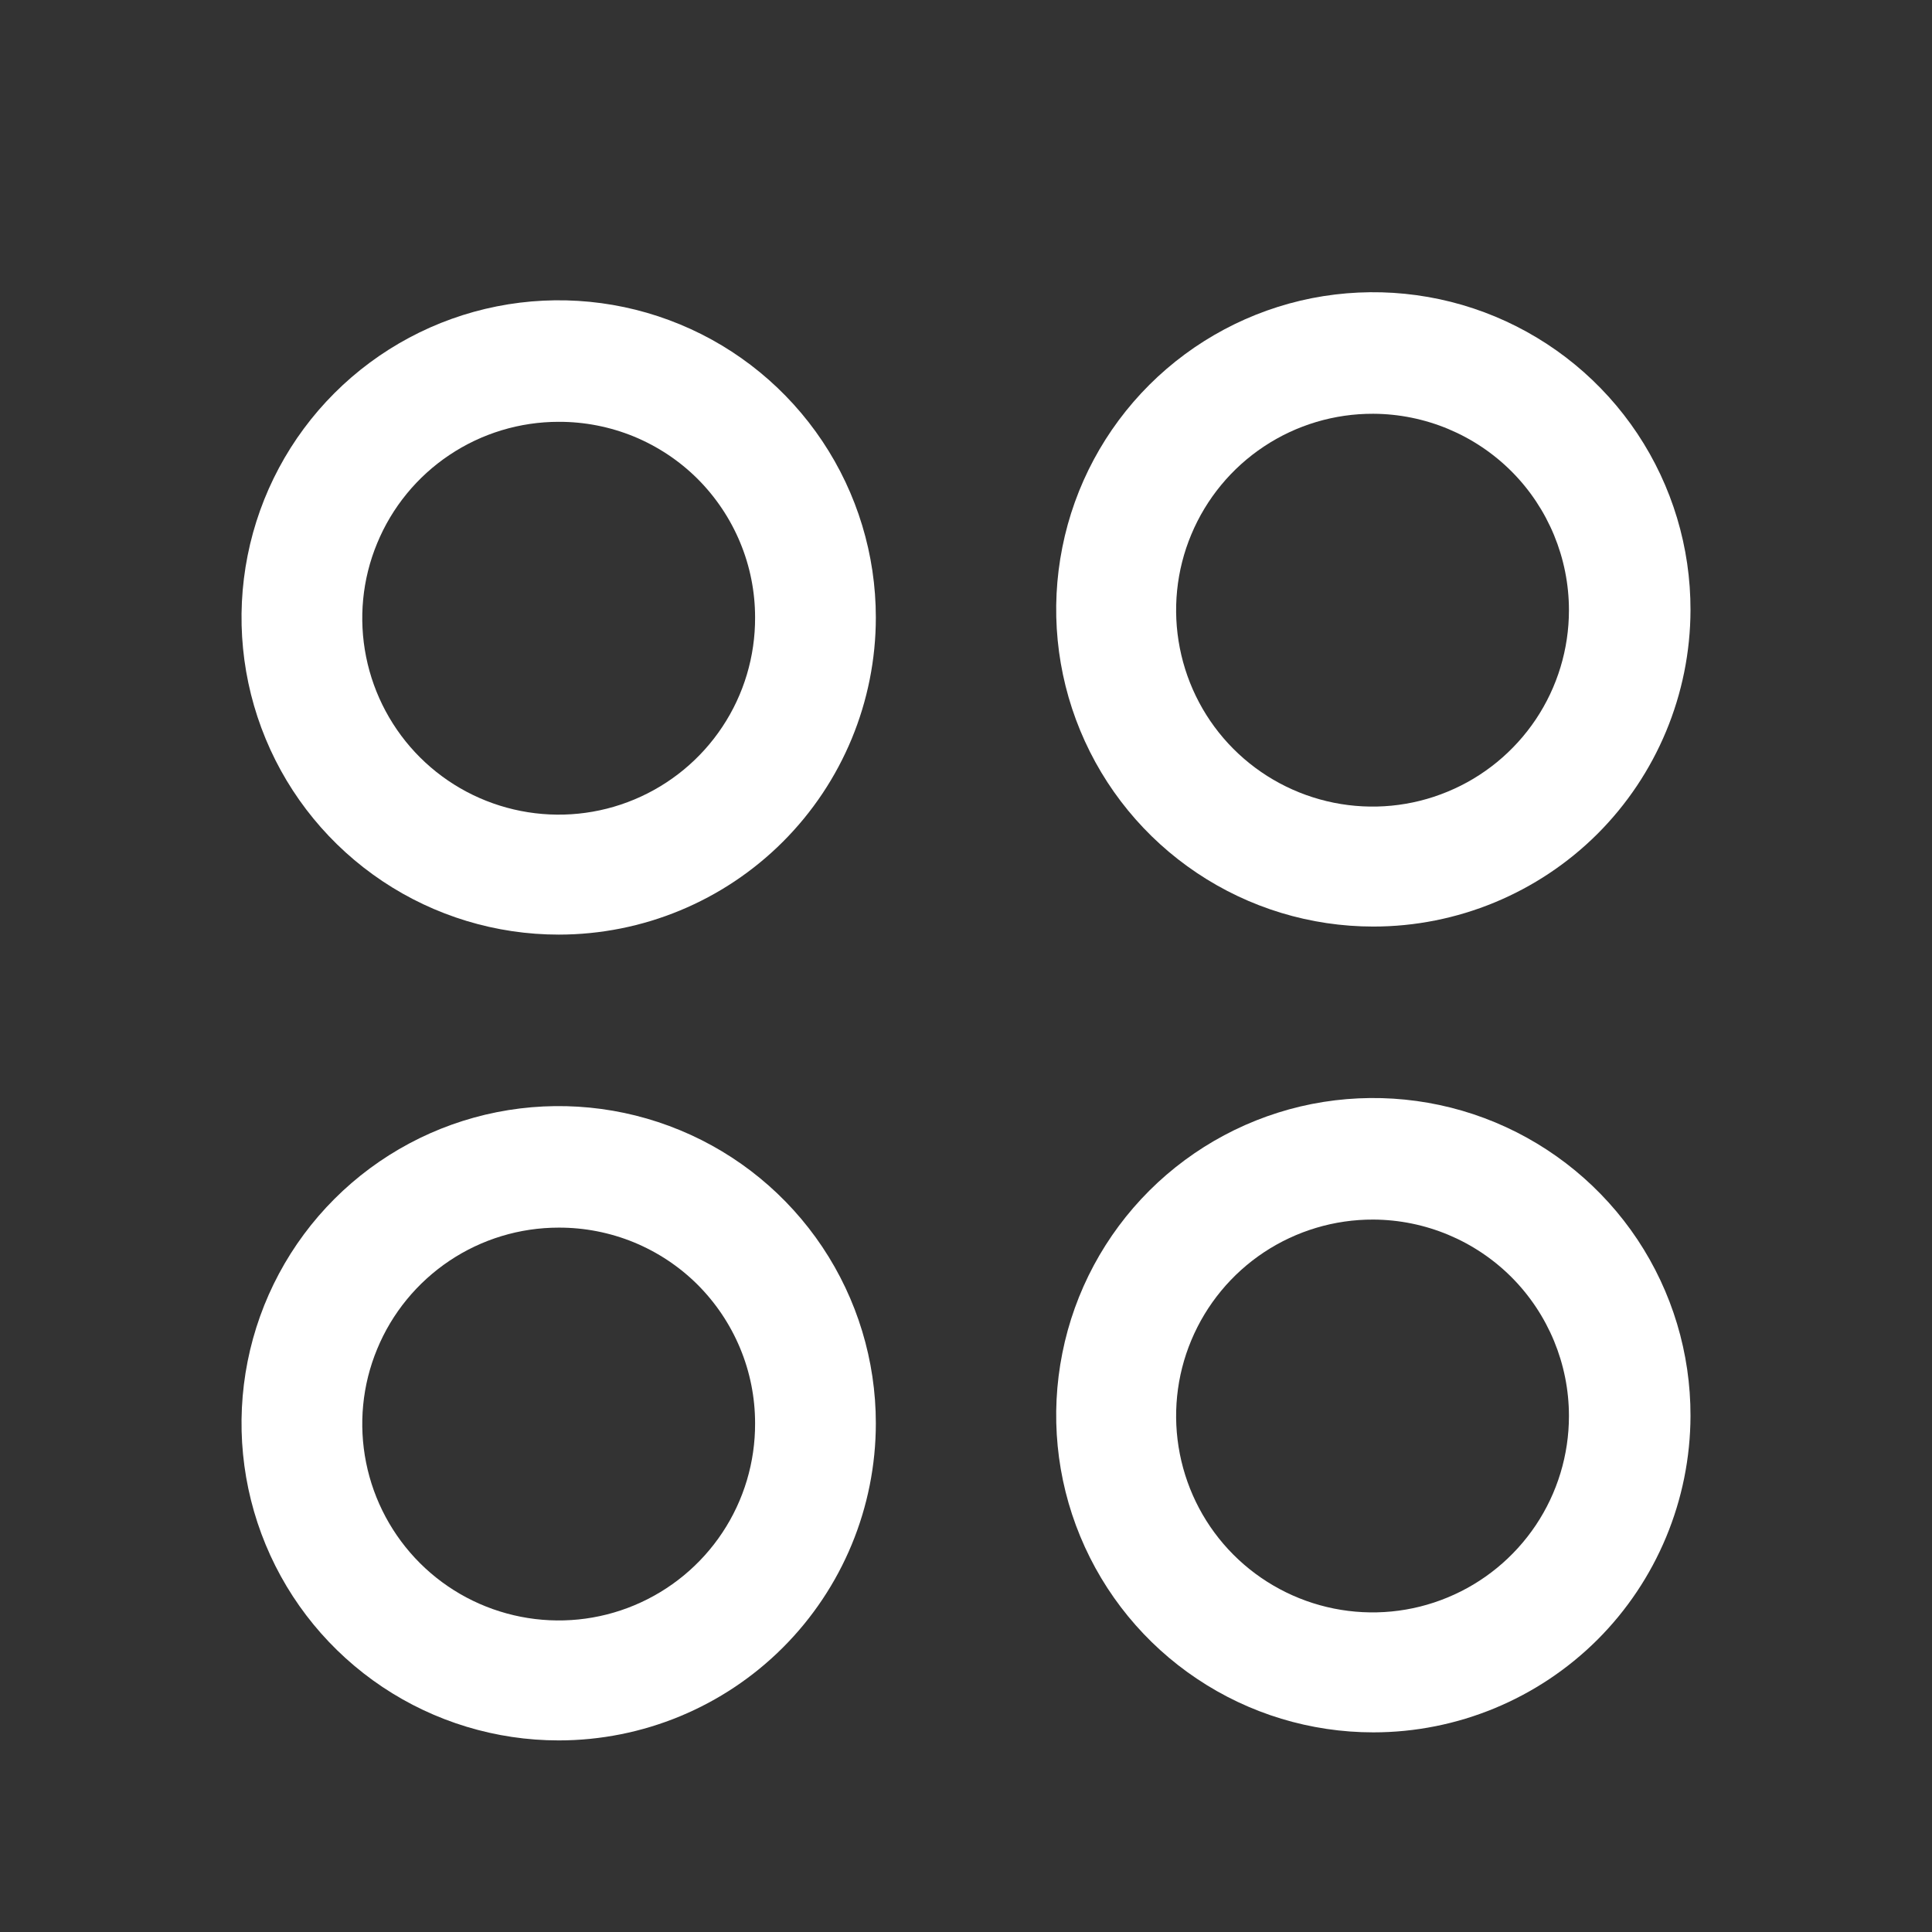 <svg width="24" height="24" viewBox="0 0 24 24" fill="none" xmlns="http://www.w3.org/2000/svg">
<rect x="0" y="0" width="24" height="24" fill="#333333" stroke="none"/>
<path d="M6.94 11.61C6.161 11.61 5.399 11.379 4.751 10.946C4.103 10.513 3.598 9.898 3.3 9.178C3.002 8.458 2.924 7.666 3.076 6.901C3.228 6.137 3.603 5.435 4.154 4.884C4.705 4.333 5.407 3.958 6.171 3.806C6.936 3.654 7.728 3.732 8.448 4.03C9.168 4.328 9.783 4.833 10.216 5.481C10.649 6.129 10.88 6.891 10.88 7.67C10.88 8.715 10.465 9.717 9.726 10.456C8.987 11.195 7.985 11.61 6.94 11.61ZM6.94 5.24C6.457 5.24 5.985 5.383 5.583 5.652C5.182 5.92 4.869 6.302 4.685 6.749C4.5 7.195 4.453 7.686 4.548 8.16C4.643 8.633 4.876 9.068 5.218 9.409C5.56 9.75 5.996 9.981 6.47 10.074C6.944 10.167 7.435 10.118 7.881 9.931C8.326 9.745 8.707 9.431 8.974 9.028C9.241 8.626 9.382 8.153 9.38 7.67C9.38 7.35 9.317 7.033 9.194 6.738C9.071 6.442 8.891 6.174 8.665 5.948C8.438 5.722 8.169 5.544 7.873 5.422C7.577 5.301 7.26 5.239 6.94 5.24Z" fill="white"/>
<path d="M17.06 11.51C16.28 11.51 15.518 11.279 14.87 10.845C14.222 10.412 13.717 9.796 13.419 9.075C13.121 8.355 13.044 7.562 13.197 6.798C13.349 6.033 13.726 5.331 14.278 4.78C14.83 4.23 15.533 3.855 16.297 3.704C17.062 3.554 17.855 3.633 18.575 3.933C19.294 4.233 19.909 4.739 20.341 5.388C20.773 6.038 21.002 6.8 21 7.58C20.997 8.623 20.581 9.623 19.843 10.36C19.104 11.096 18.103 11.51 17.06 11.51ZM17.06 5.14C16.577 5.138 16.104 5.279 15.702 5.546C15.299 5.813 14.985 6.194 14.799 6.639C14.612 7.085 14.563 7.576 14.656 8.05C14.749 8.524 14.98 8.96 15.321 9.302C15.662 9.644 16.097 9.877 16.57 9.972C17.044 10.067 17.535 10.02 17.981 9.835C18.428 9.651 18.809 9.338 19.078 8.937C19.347 8.535 19.49 8.063 19.49 7.58C19.49 6.935 19.234 6.315 18.779 5.858C18.323 5.401 17.705 5.143 17.06 5.14Z" fill="white"/>
<path d="M6.94 21.62C6.161 21.62 5.399 21.389 4.751 20.956C4.103 20.523 3.598 19.908 3.3 19.188C3.002 18.468 2.924 17.676 3.076 16.911C3.228 16.147 3.603 15.445 4.154 14.894C4.705 14.343 5.407 13.968 6.171 13.816C6.936 13.664 7.728 13.742 8.448 14.04C9.168 14.338 9.783 14.843 10.216 15.491C10.649 16.139 10.88 16.901 10.88 17.68C10.88 18.725 10.465 19.727 9.726 20.466C8.987 21.205 7.985 21.62 6.94 21.62ZM6.94 15.25C6.457 15.25 5.985 15.393 5.583 15.662C5.182 15.931 4.869 16.312 4.685 16.759C4.5 17.205 4.453 17.696 4.548 18.17C4.643 18.643 4.876 19.078 5.218 19.419C5.56 19.76 5.996 19.991 6.47 20.084C6.944 20.177 7.435 20.128 7.881 19.941C8.326 19.755 8.707 19.441 8.974 19.038C9.241 18.636 9.382 18.163 9.38 17.68C9.38 17.36 9.317 17.043 9.194 16.748C9.071 16.452 8.891 16.184 8.665 15.958C8.438 15.732 8.169 15.554 7.873 15.432C7.577 15.311 7.26 15.249 6.94 15.25Z" fill="white"/>
<path d="M17.06 21.52C16.28 21.52 15.518 21.289 14.87 20.855C14.222 20.422 13.717 19.806 13.419 19.085C13.121 18.365 13.044 17.572 13.197 16.808C13.349 16.043 13.726 15.341 14.278 14.79C14.83 14.24 15.533 13.865 16.297 13.714C17.062 13.564 17.855 13.643 18.575 13.943C19.294 14.243 19.909 14.749 20.341 15.398C20.773 16.048 21.002 16.81 21 17.59C20.997 18.633 20.581 19.633 19.843 20.37C19.104 21.106 18.103 21.52 17.06 21.52ZM17.06 15.15C16.577 15.148 16.104 15.29 15.702 15.556C15.299 15.823 14.985 16.204 14.799 16.649C14.612 17.095 14.563 17.586 14.656 18.06C14.749 18.534 14.98 18.97 15.321 19.312C15.662 19.654 16.097 19.887 16.57 19.982C17.044 20.077 17.535 20.03 17.981 19.845C18.428 19.661 18.809 19.348 19.078 18.947C19.347 18.545 19.49 18.073 19.49 17.59C19.49 16.945 19.234 16.326 18.779 15.868C18.323 15.411 17.705 15.153 17.06 15.15Z" fill="white"/>
</svg>
